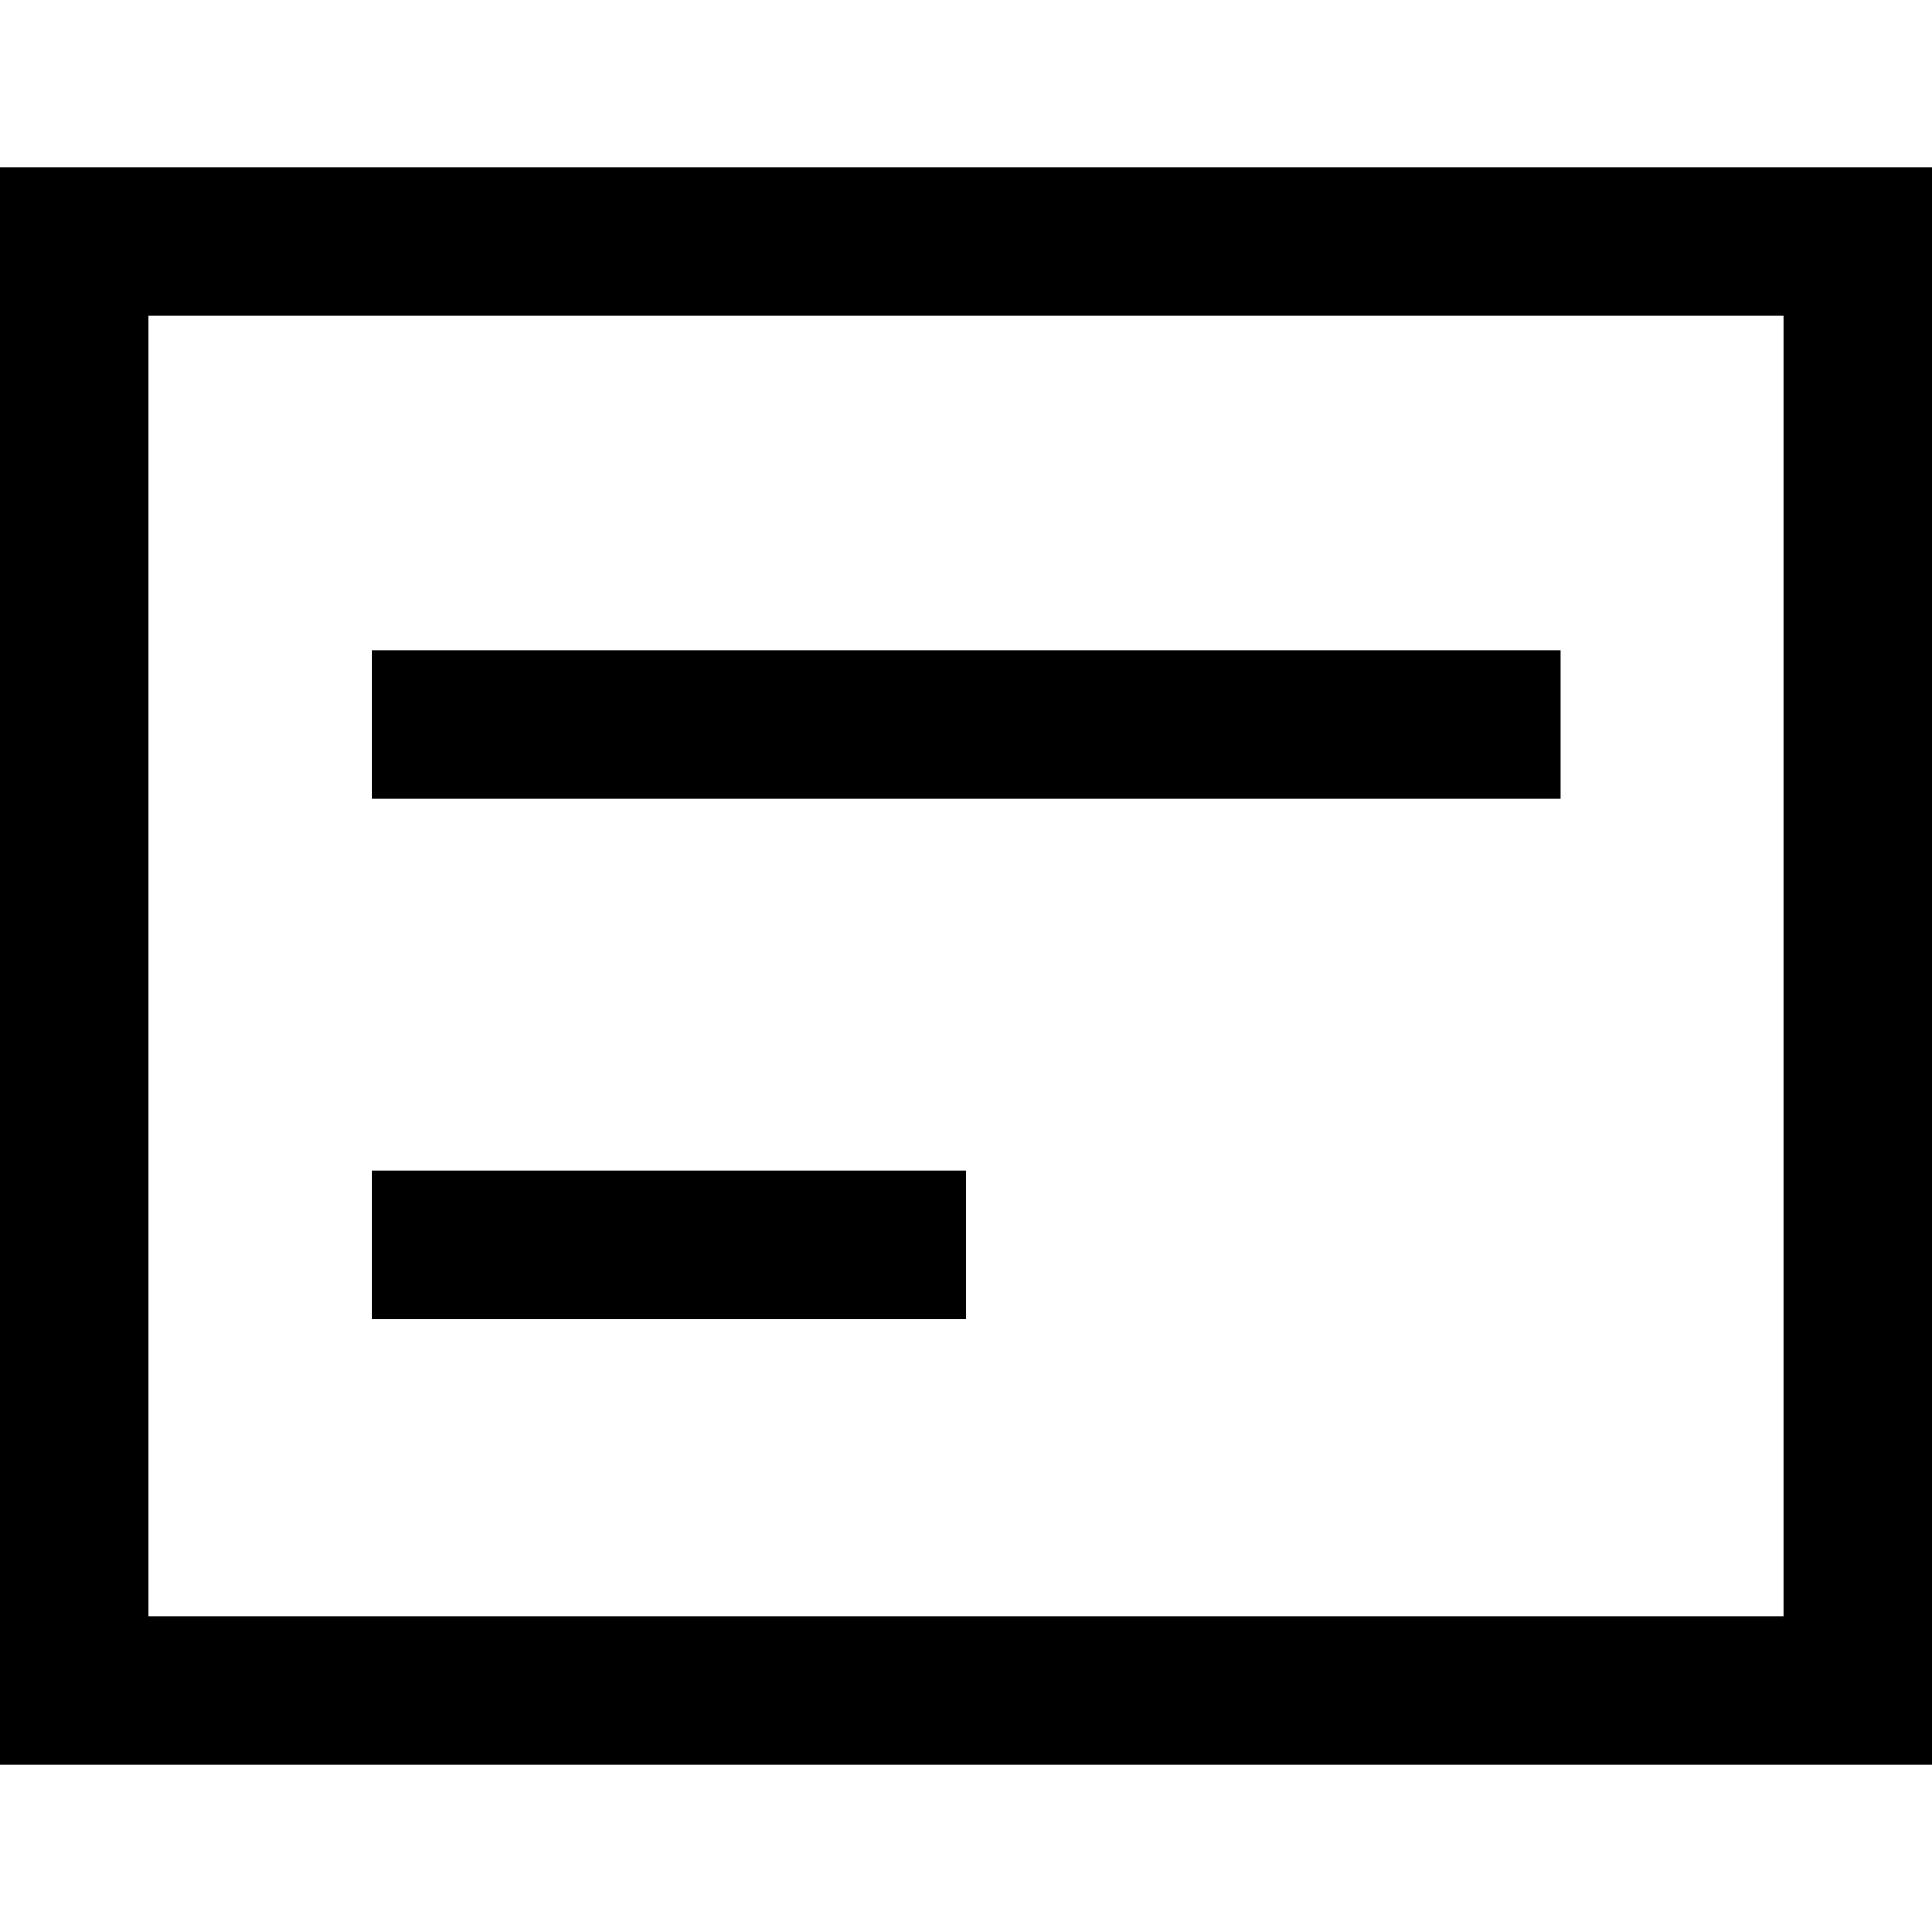 <?xml version="1.0" encoding="utf-8"?>
<!-- Generator: Adobe Illustrator 24.1.1, SVG Export Plug-In . SVG Version: 6.00 Build 0)  -->
<svg version="1.1" id="Layer_1" xmlns="http://www.w3.org/2000/svg" xmlns:xlink="http://www.w3.org/1999/xlink" x="0px" y="0px"
	 viewBox="0 0 512 512" style="enable-background:new 0 0 512 512;" xml:space="preserve">
<g>
	<rect x="98.5" y="172.3" width="315.1" height="39.4"/>
	<rect x="98.5" y="310.2" width="157.5" height="39.4"/>
	<path d="M0,44.3v423.4h512V44.3H0z M472.6,428.3H39.4V83.7h433.2V428.3z"/>
</g>
</svg>
